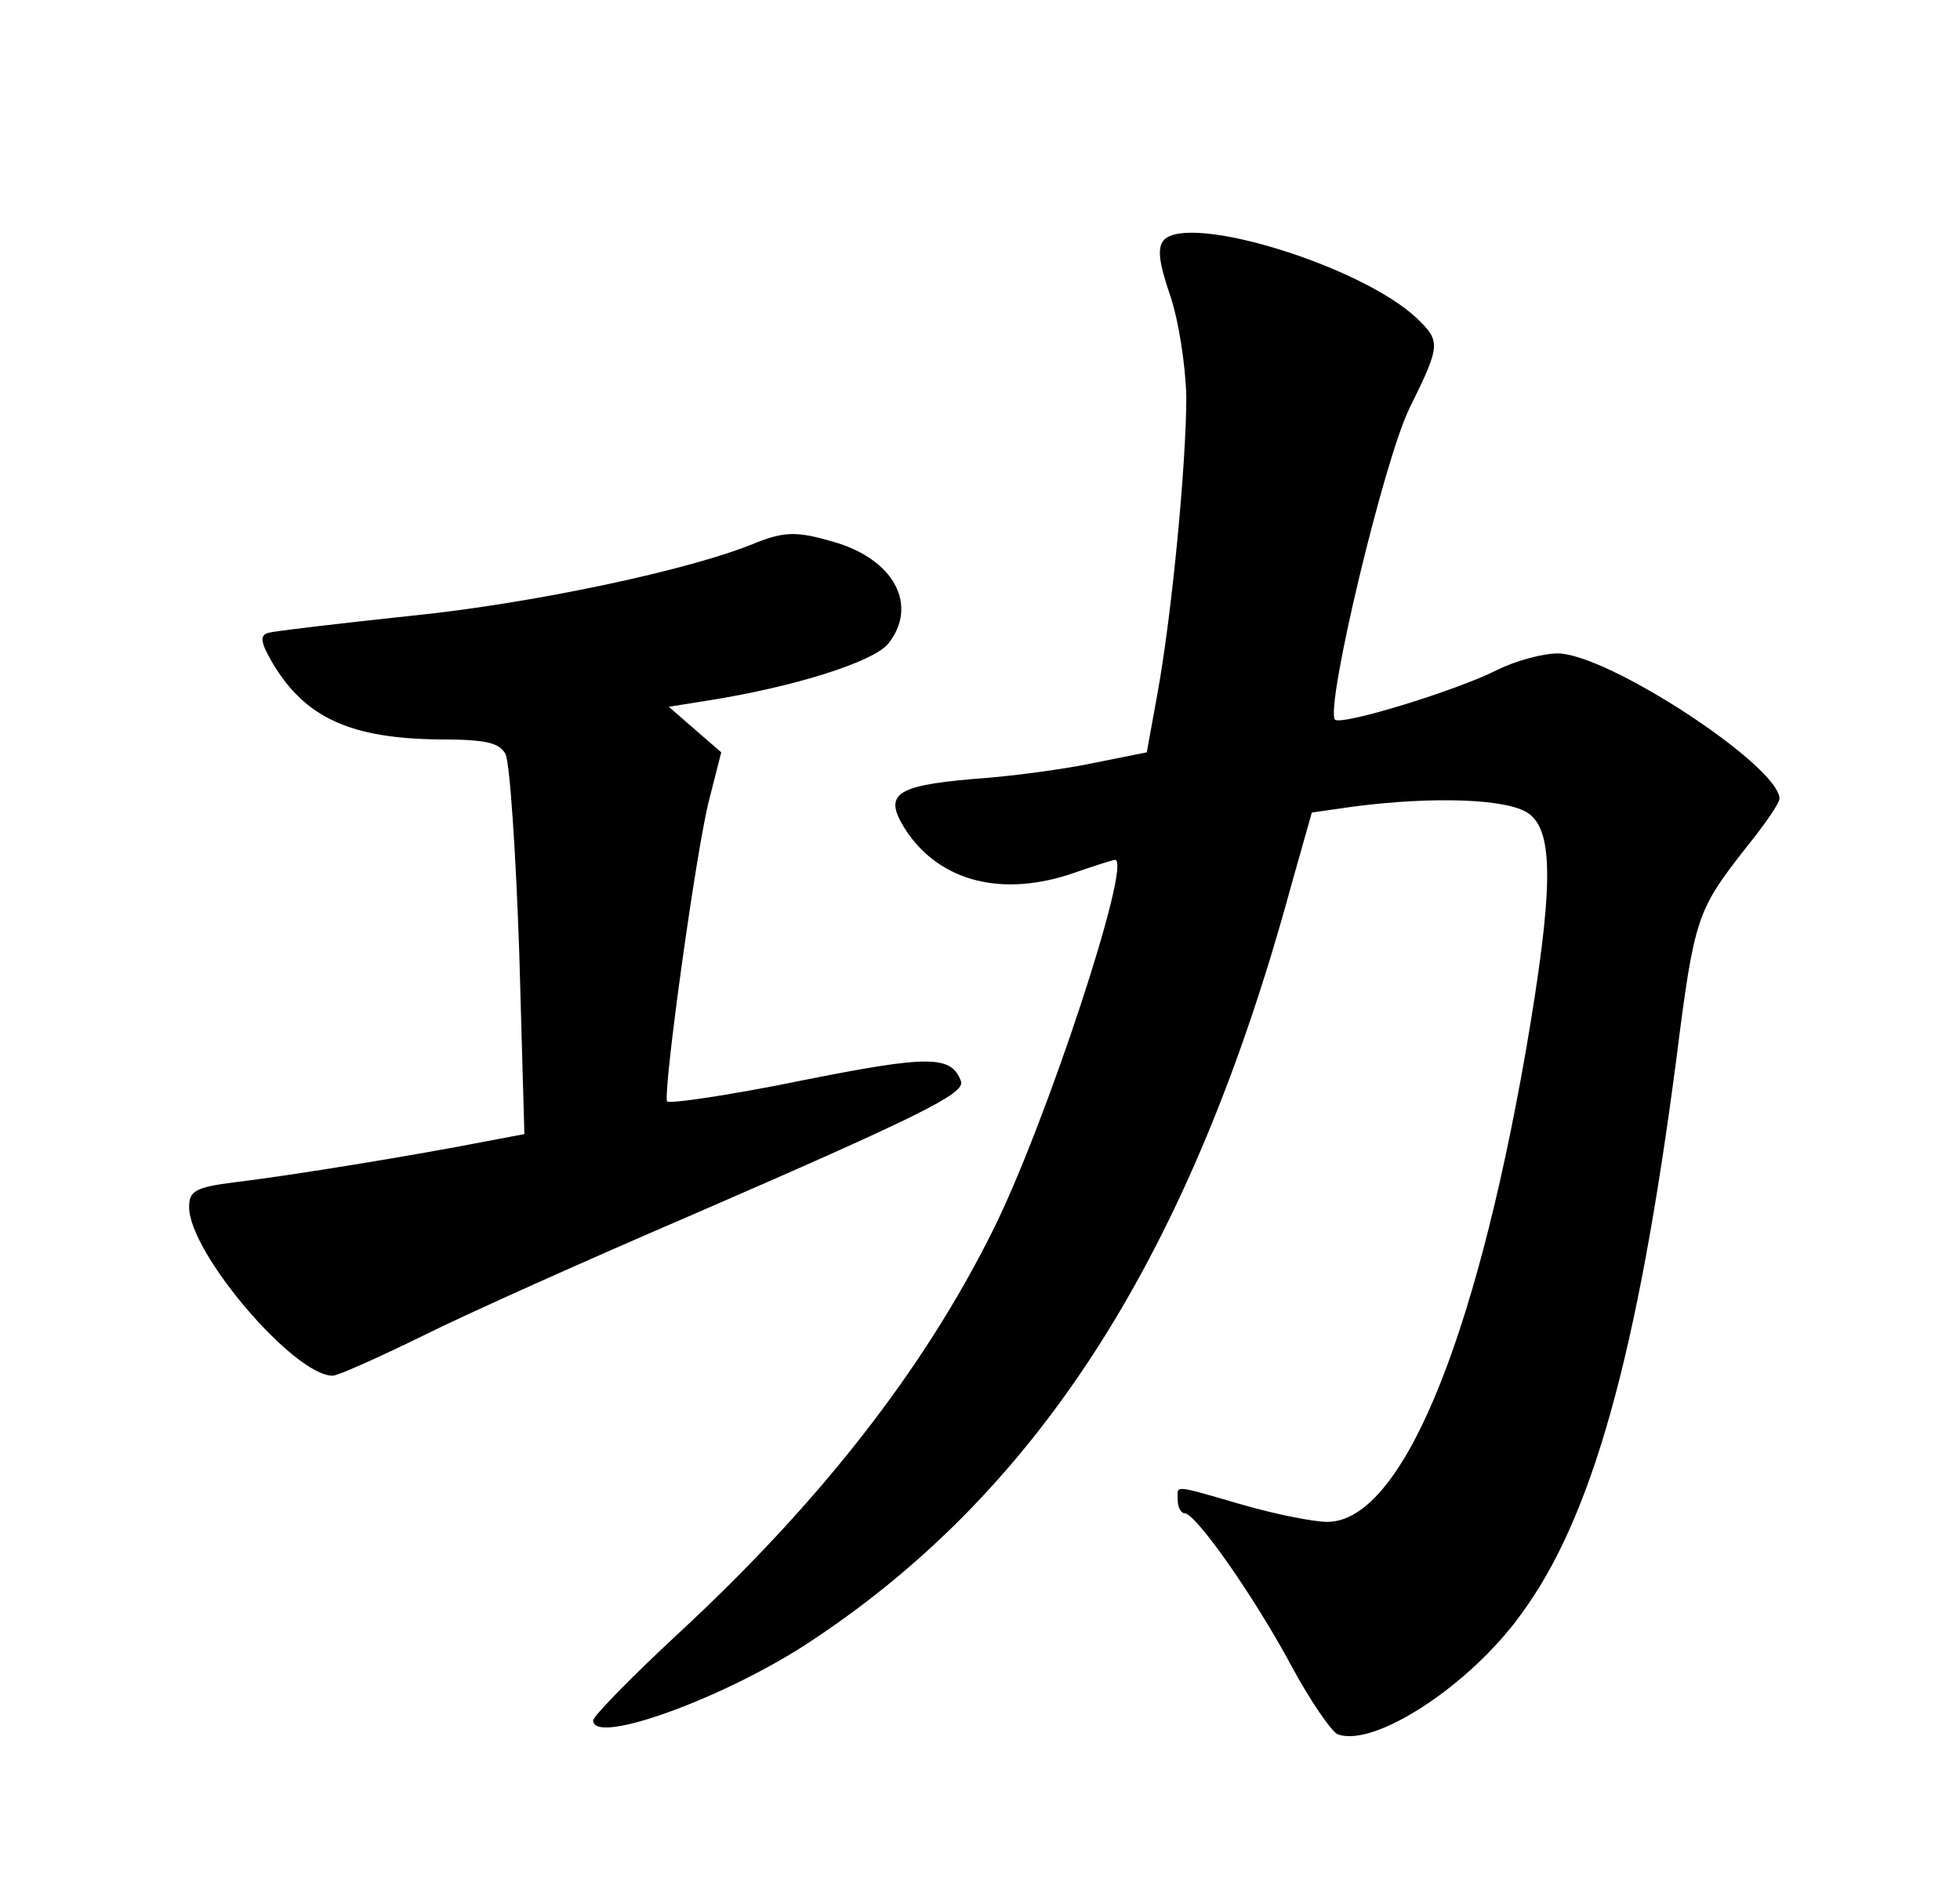 <?xml version="1.0" standalone="no"?>
<!DOCTYPE svg PUBLIC "-//W3C//DTD SVG 20010904//EN"
 "http://www.w3.org/TR/2001/REC-SVG-20010904/DTD/svg10.dtd">
<svg version="1.0" xmlns="http://www.w3.org/2000/svg"
 width="228pt" height="221pt" viewBox="0 0 228 221"
 preserveAspectRatio="xMidYMid meet">
<g transform="translate(0,221) scale(0.1,-0.1)"
fill="#000000" stroke="none">
<path d="M1354 1931 c-8 -9 -6 -26 7 -64 10 -29 18 -81 19 -118 0 -79 -17
-256 -34 -348 l-12 -66 -60 -12 c-32 -7 -97 -16 -142 -19 -92 -8 -105 -18 -78
-60 40 -60 113 -78 196 -49 23 8 45 15 47 15 21 0 -81 -309 -142 -431 -81
-163 -202 -317 -365 -468 -55 -51 -100 -97 -100 -102 0 -30 158 28 256 94 265
176 440 451 556 877 l24 85 49 7 c93 12 179 9 203 -8 30 -21 29 -90 -3 -276
-60 -344 -146 -548 -231 -548 -16 0 -61 9 -99 20 -83 24 -75 23 -75 5 0 -8 4
-15 8 -15 13 0 81 -97 124 -177 22 -41 47 -77 54 -80 42 -16 153 56 213 139
83 112 136 302 181 646 21 166 24 173 81 246 22 27 39 52 39 57 0 38 -200 169
-258 169 -18 0 -50 -9 -70 -19 -47 -24 -181 -65 -189 -58 -12 13 57 303 87
363 36 73 36 77 8 104 -65 61 -264 122 -294 91z M880 1579 c-76 -32 -262 -71
-400 -85 -85 -9 -161 -18 -168 -20 -10 -3 -9 -11 5 -35 38 -64 91 -88 195 -89
54 0 69 -4 76 -17 5 -10 12 -113 16 -230 l6 -212 -53 -10 c-66 -13 -216 -38
-284 -46 -46 -6 -53 -10 -53 -29 0 -53 122 -196 167 -196 6 0 53 21 104 46 52
26 193 89 314 141 265 115 317 141 313 155 -11 31 -37 31 -187 1 -83 -17 -153
-27 -155 -24 -5 11 34 294 49 351 l14 55 -30 26 -31 27 44 7 c102 16 193 45
211 66 36 45 7 99 -64 119 -41 12 -56 12 -89 -1z"/>
</g>
</svg>
